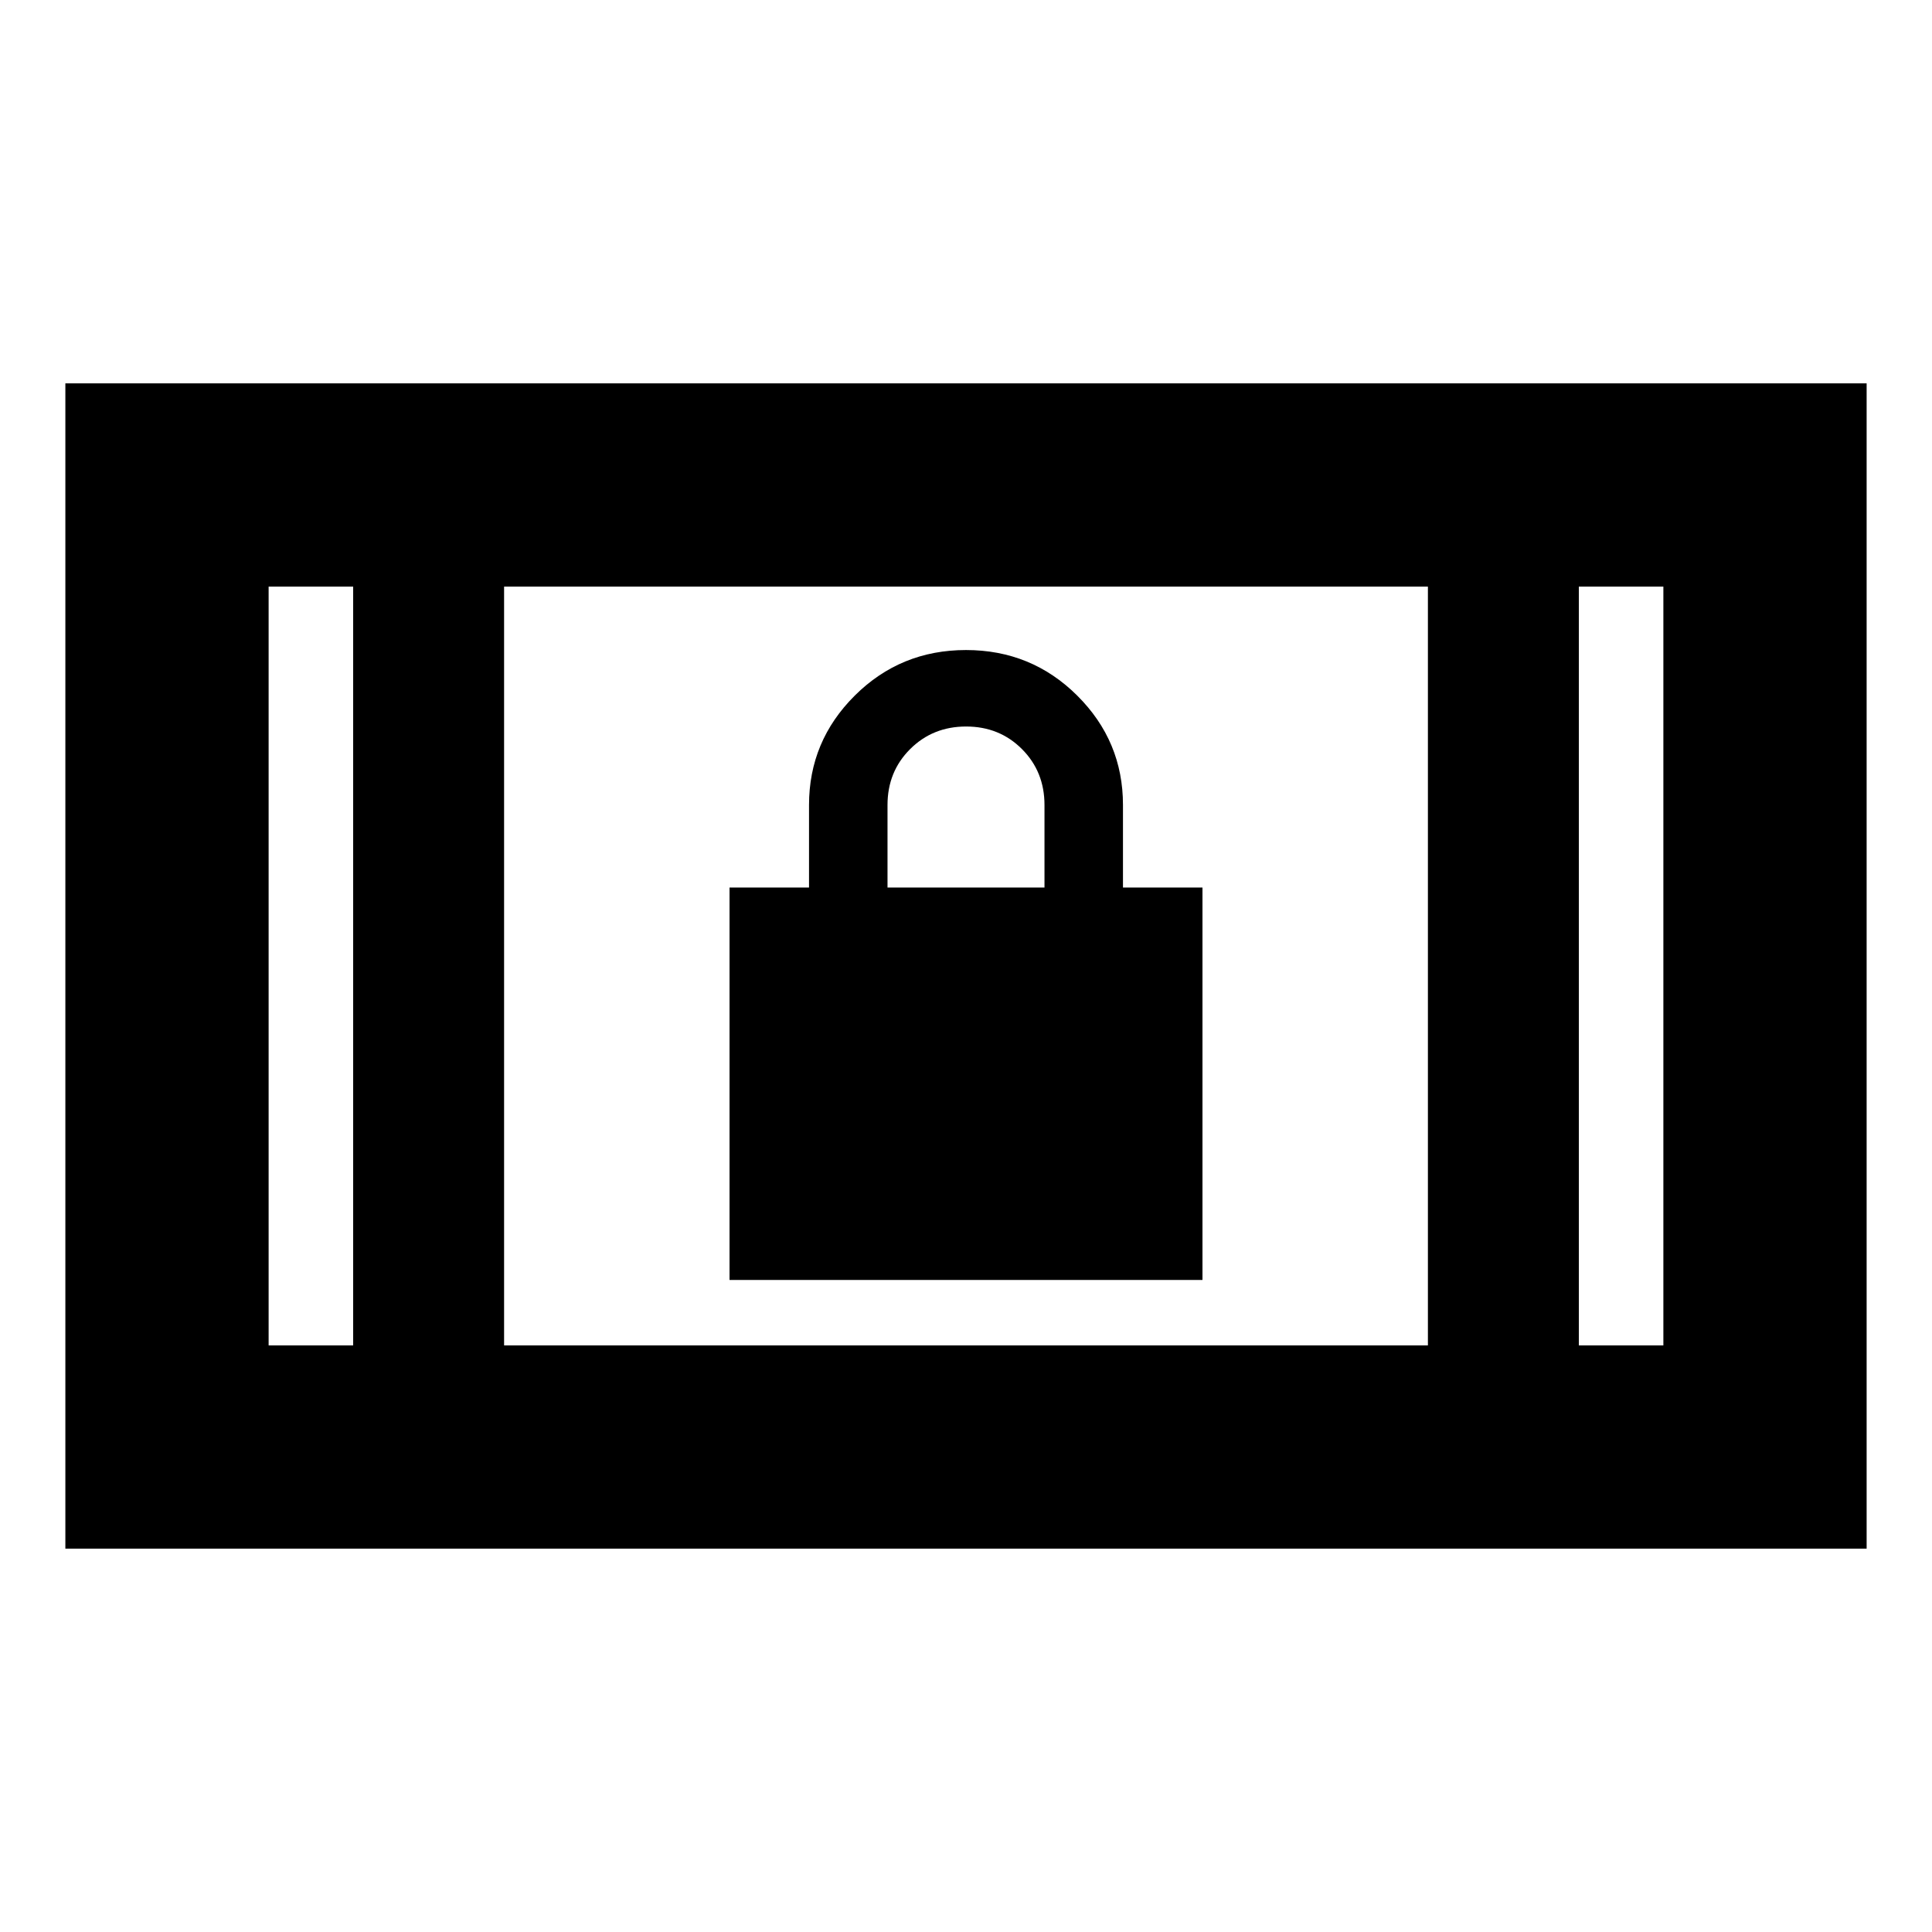 <svg xmlns="http://www.w3.org/2000/svg" height="24" viewBox="0 -960 960 960" width="24"><path d="M32.48-190.48v-579.04h895.04v579.04H32.48Zm143-101v-377.04h-42v377.04h42Zm75 0h459.04v-377.04H250.48v377.04Zm534.04 0h42v-377.04h-42v377.04ZM175.48-668.52h-42 42Zm609.04 0h42-42ZM362.5-324v-195H402v-41q0-31.76 22.75-54.38T480-637q32.5 0 55.25 22.62T558-560v41h39.5v195h-235ZM441-519h78v-41q0-16.58-11.2-27.79Q496.61-599 480.05-599q-16.55 0-27.8 11.21T441-560v41Z"/></svg>